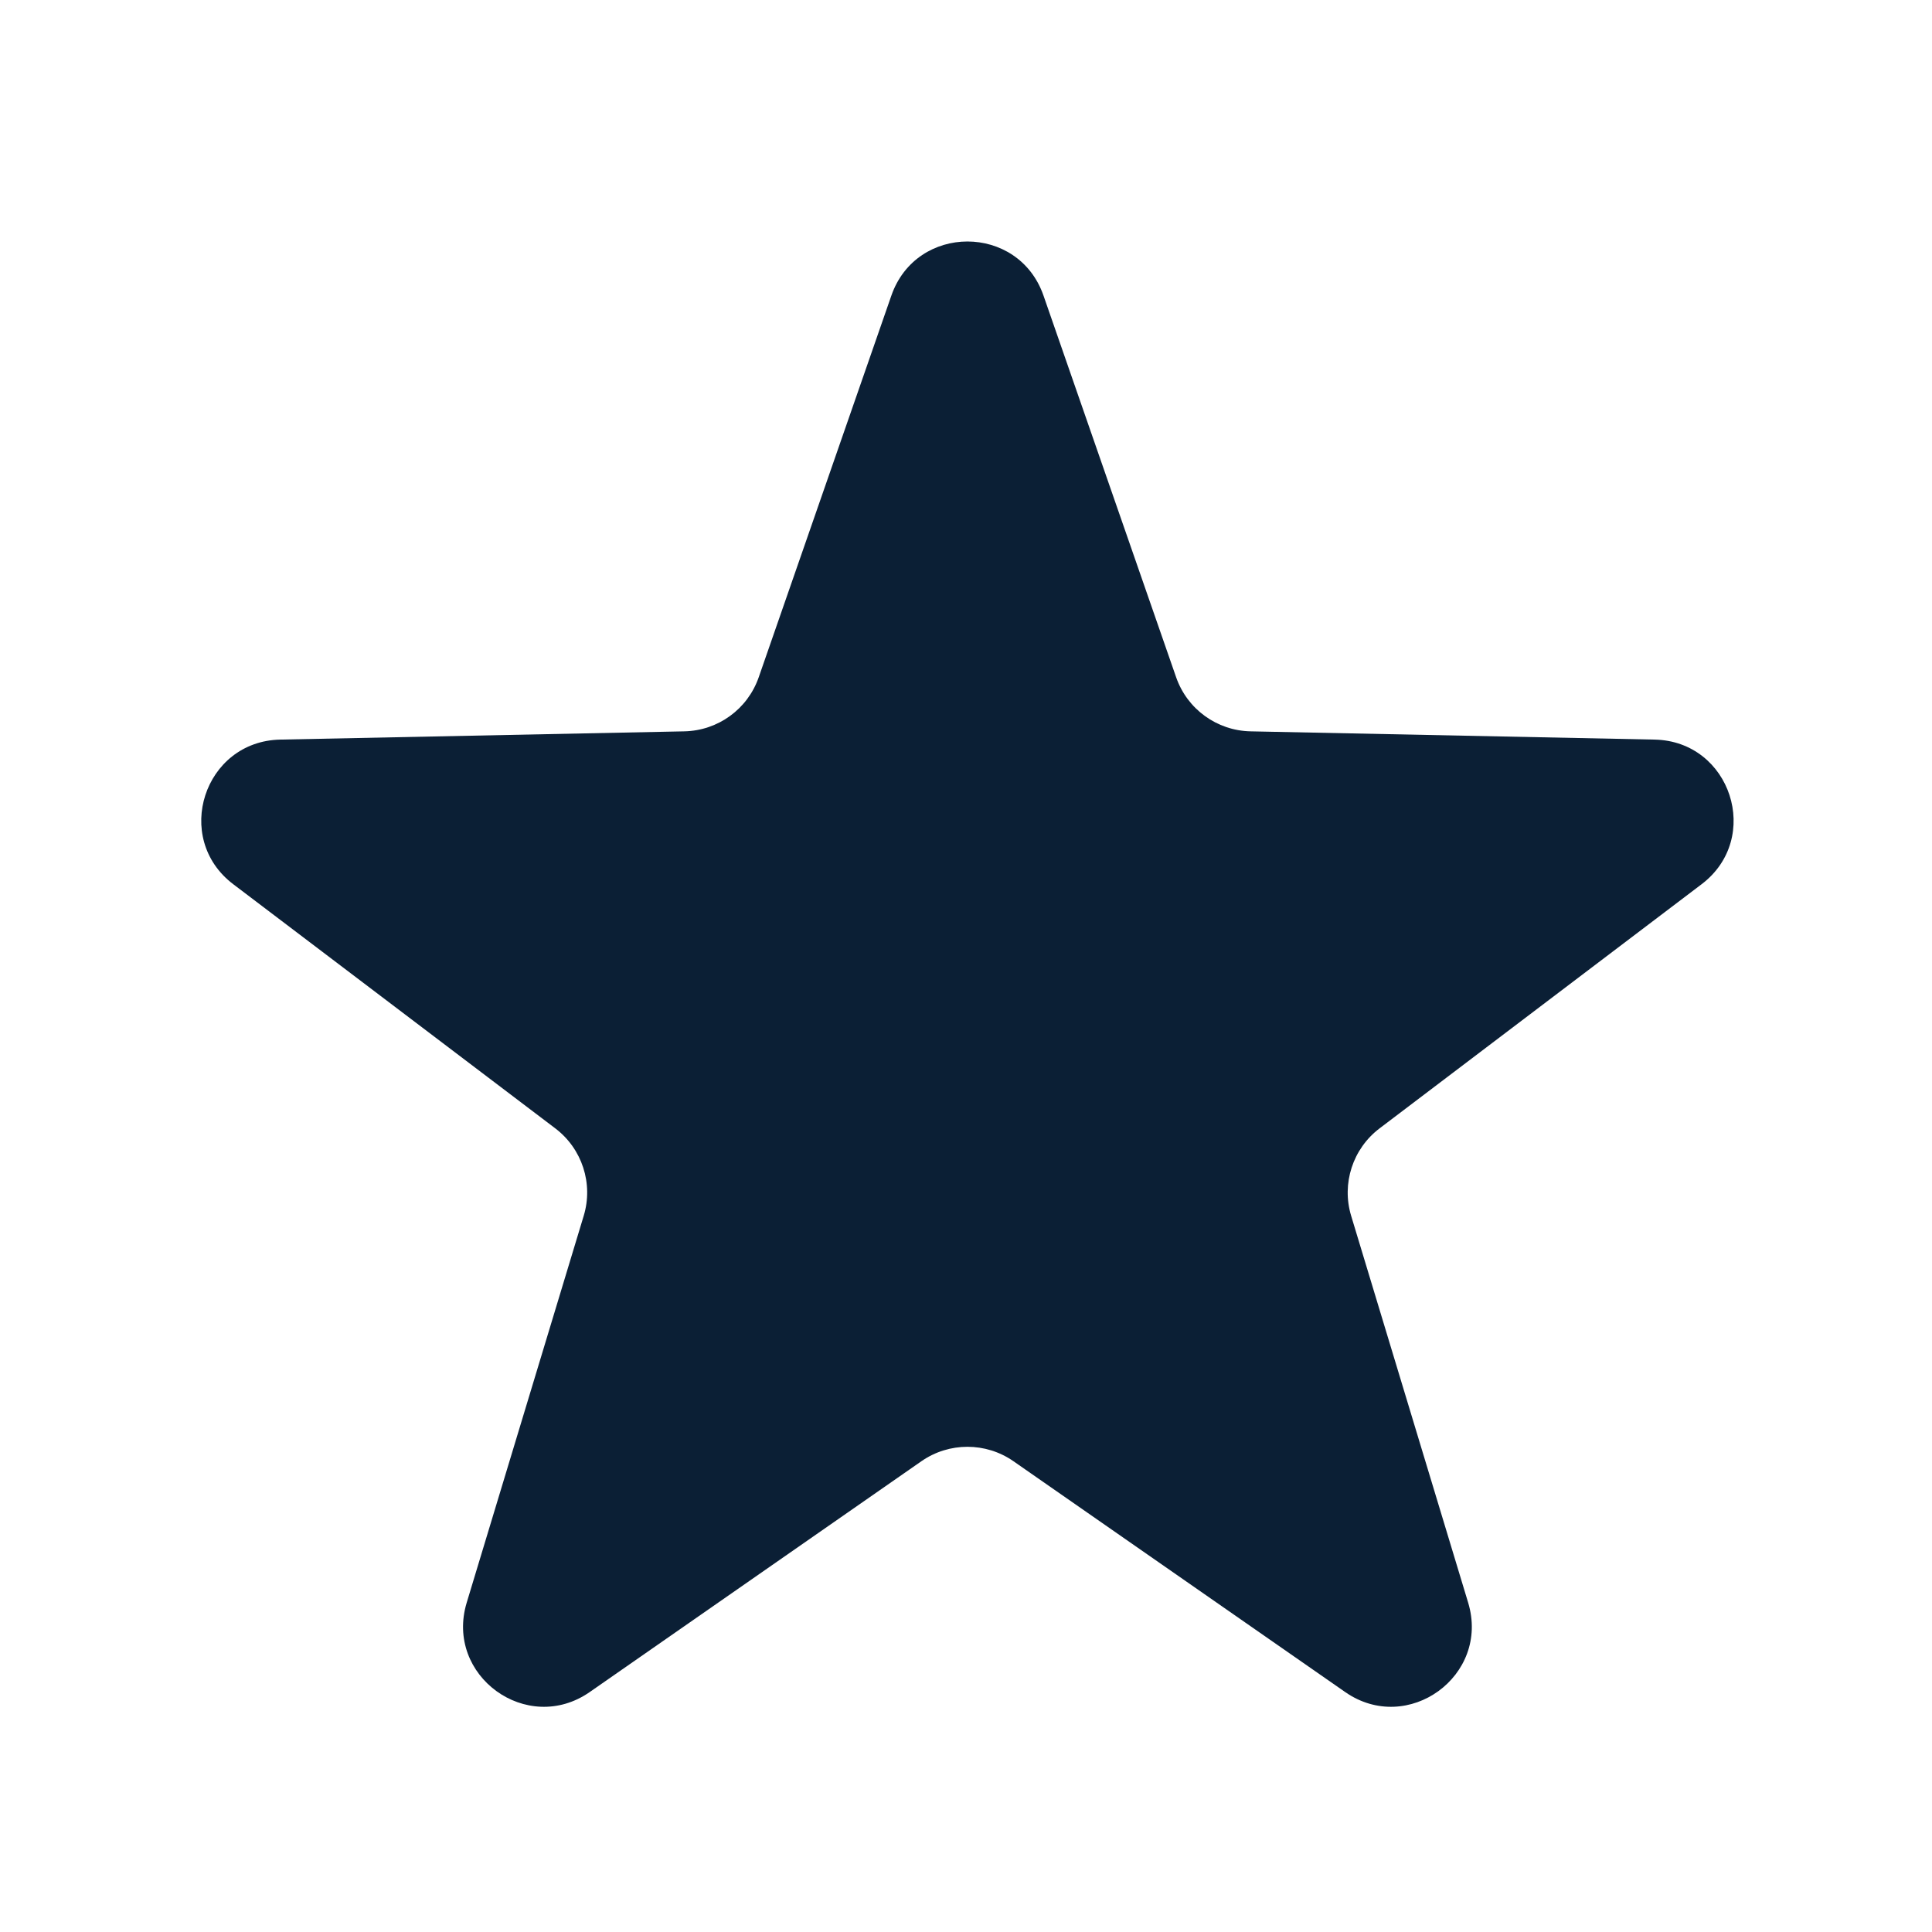 <svg width="48" height="48" viewBox="0 0 48 48" fill="none" xmlns="http://www.w3.org/2000/svg">
<rect width="48" height="48" fill="none"/>
<path d="M22.146 7.343C22.769 5.552 25.302 5.552 25.925 7.343L29.221 16.827C29.496 17.618 30.233 18.153 31.07 18.17L41.108 18.375C43.004 18.414 43.787 20.823 42.276 21.968L34.275 28.034C33.608 28.54 33.327 29.407 33.569 30.207L36.476 39.818C37.025 41.633 34.976 43.122 33.42 42.038L25.178 36.303C24.491 35.826 23.58 35.826 22.893 36.303L14.652 42.038C13.095 43.122 11.046 41.633 11.595 39.818L14.502 30.207C14.745 29.407 14.463 28.54 13.796 28.034L5.795 21.968C4.284 20.823 5.067 18.414 6.963 18.375L17.001 18.17C17.838 18.153 18.575 17.618 18.85 16.827L22.146 7.343Z" fill="#0B1F35"/>
</svg>

